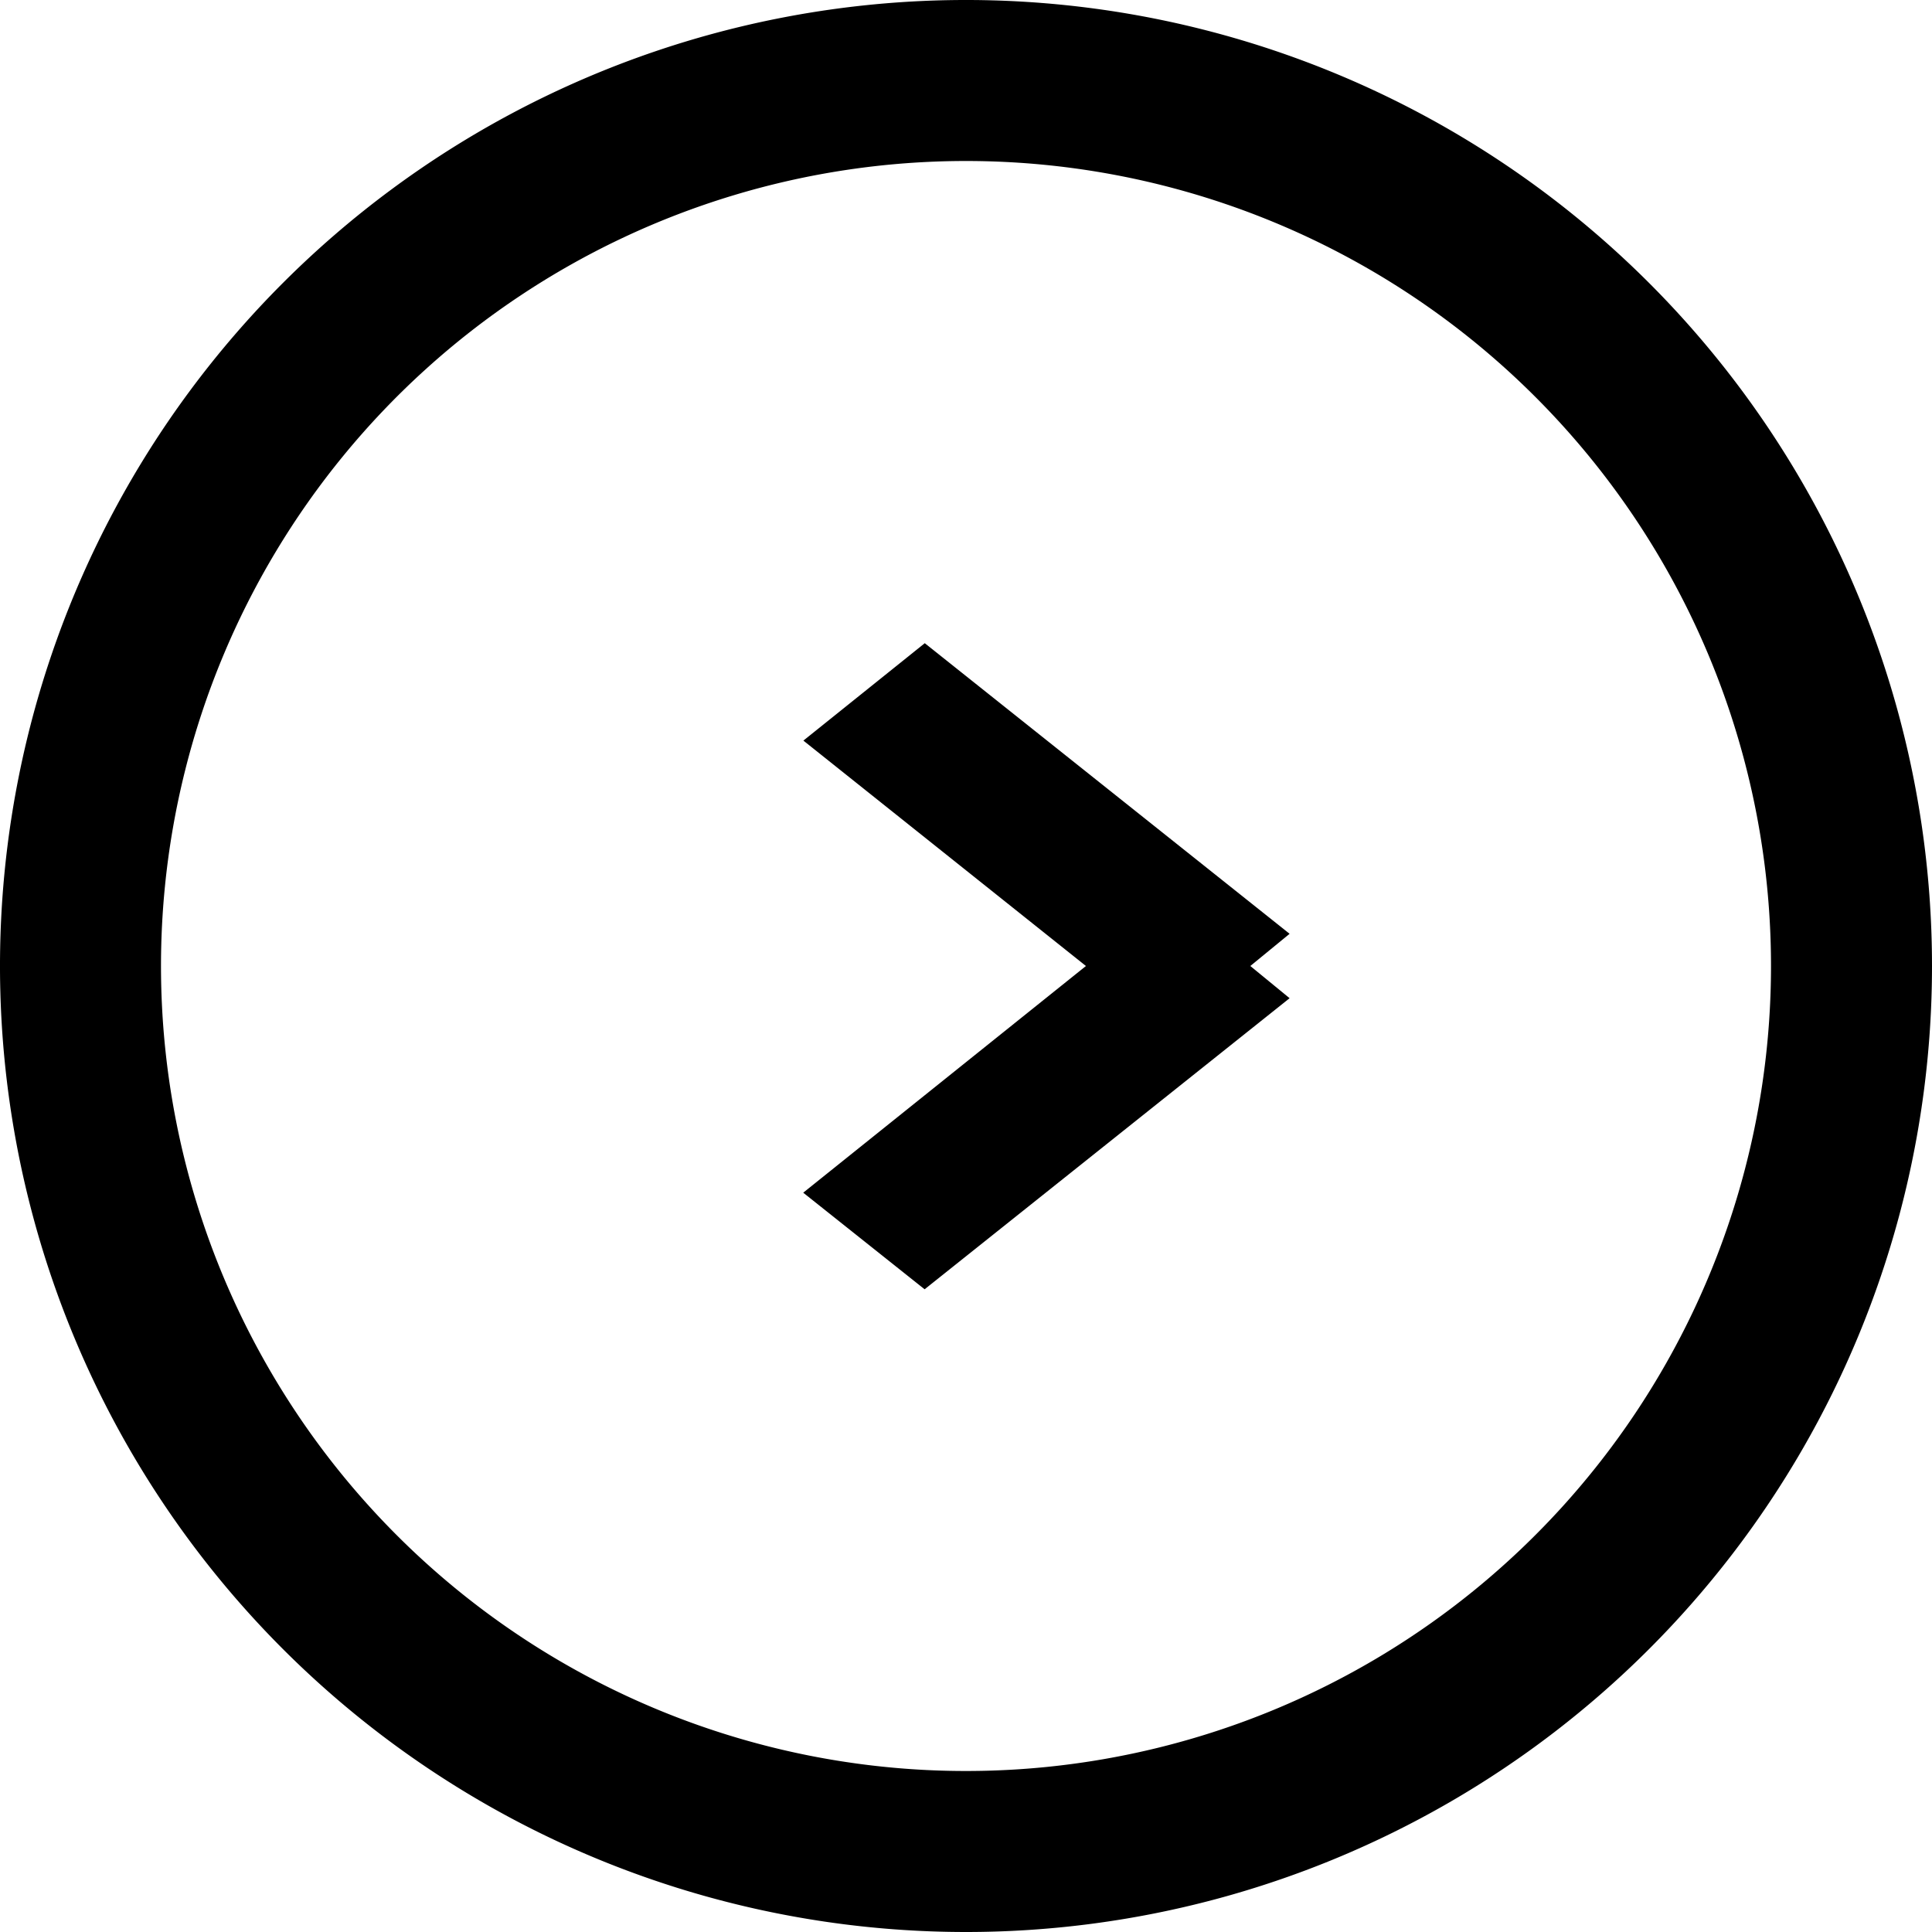 <svg xmlns="http://www.w3.org/2000/svg" width="12" height="12" viewBox="0 0 12 12">
  <defs>
    <style>
      .cls-1 {
        fill-rule: evenodd;
      }
    </style>
  </defs>
  <path class="cls-1" d="M8,14a6,6,0,1,1,6-6A6,6,0,0,1,8,14ZM8,3a5,5,0,1,0,5,5A5,5,0,0,0,8,3ZM7.743,10.008l-0.754-.6L8.745,8l-1.755-1.4,0.754-.605L10.01,7.8,9.766,8l0.244,0.2Z" transform="translate(-2 -2)"/>
</svg>